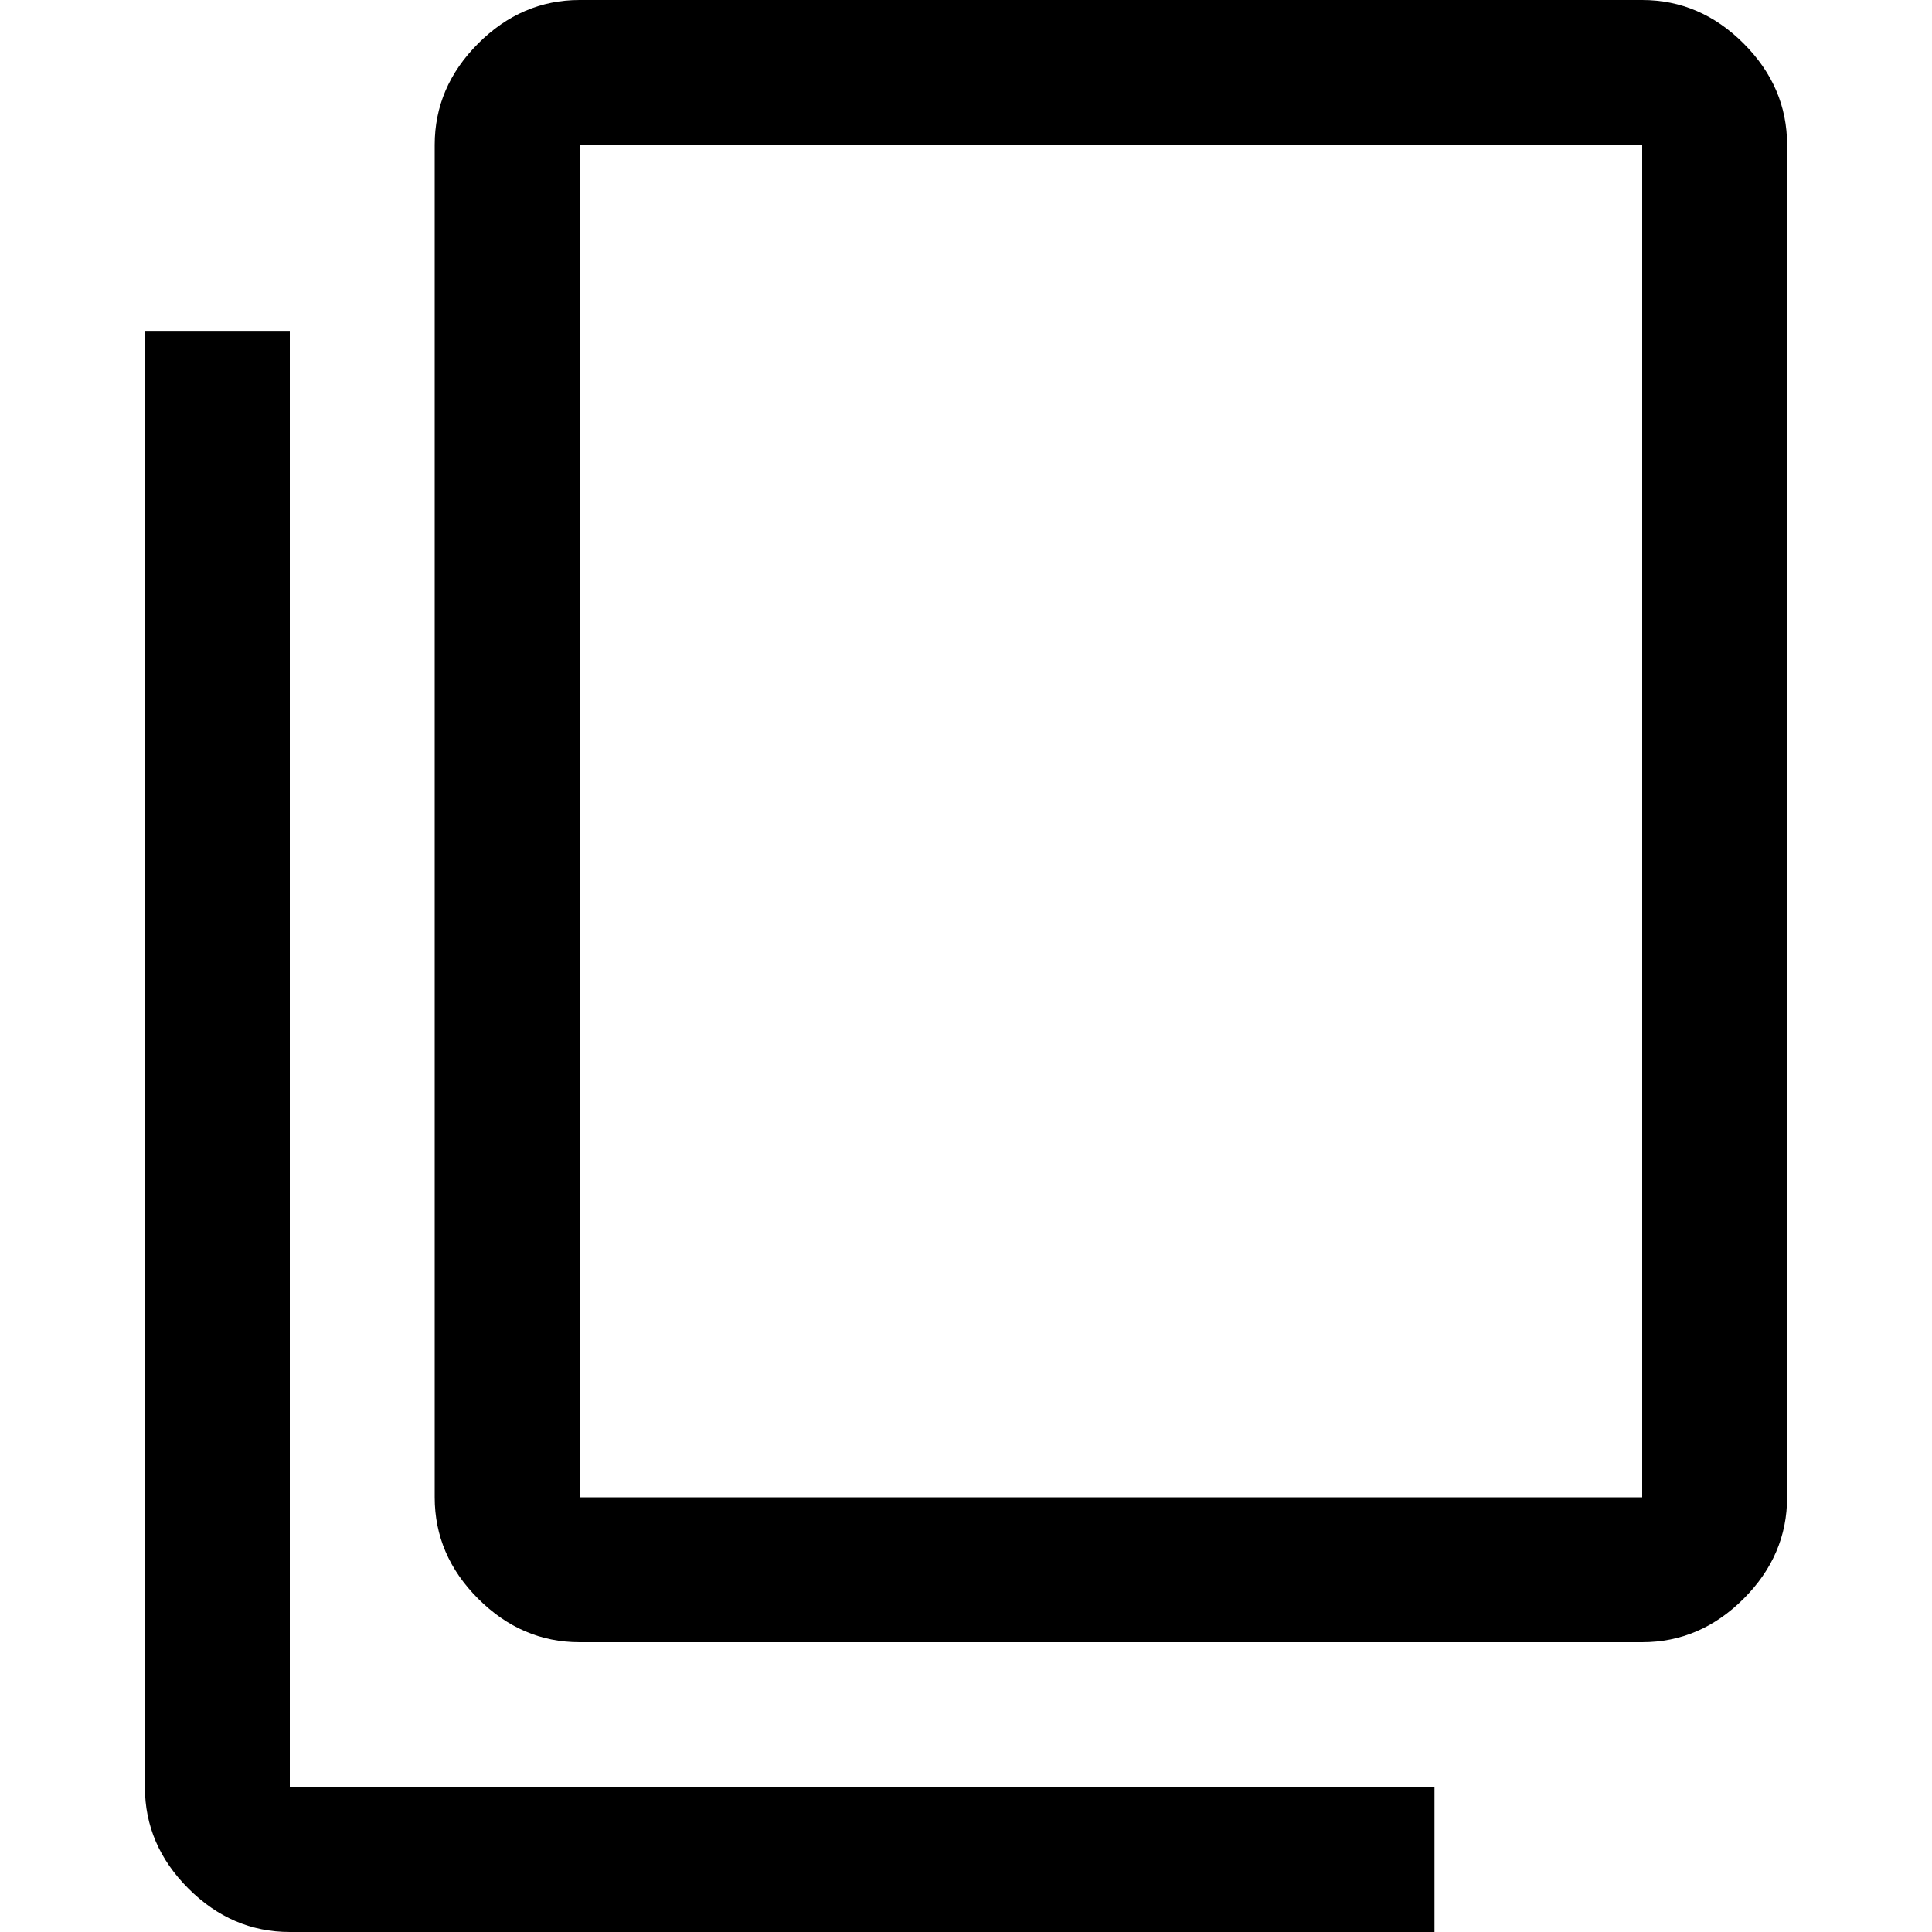 <svg xmlns="http://www.w3.org/2000/svg" viewBox="0 0 48 48"><path d="M7.2 48q-1.44 0-2.52-1.08T3.6 44.4V8.22h3.6V44.4h28.44V48H7.2Zm7.2-7.2q-1.44 0-2.52-1.08T10.8 37.2V3.6q0-1.44 1.08-2.52T14.4 0h26.4q1.44 0 2.52 1.08T44.4 3.6v33.6q0 1.44-1.08 2.52T40.8 40.8H14.4Zm0-3.6h26.4V3.6H14.4v33.6Zm0 0V3.6v33.6Z"/></svg>